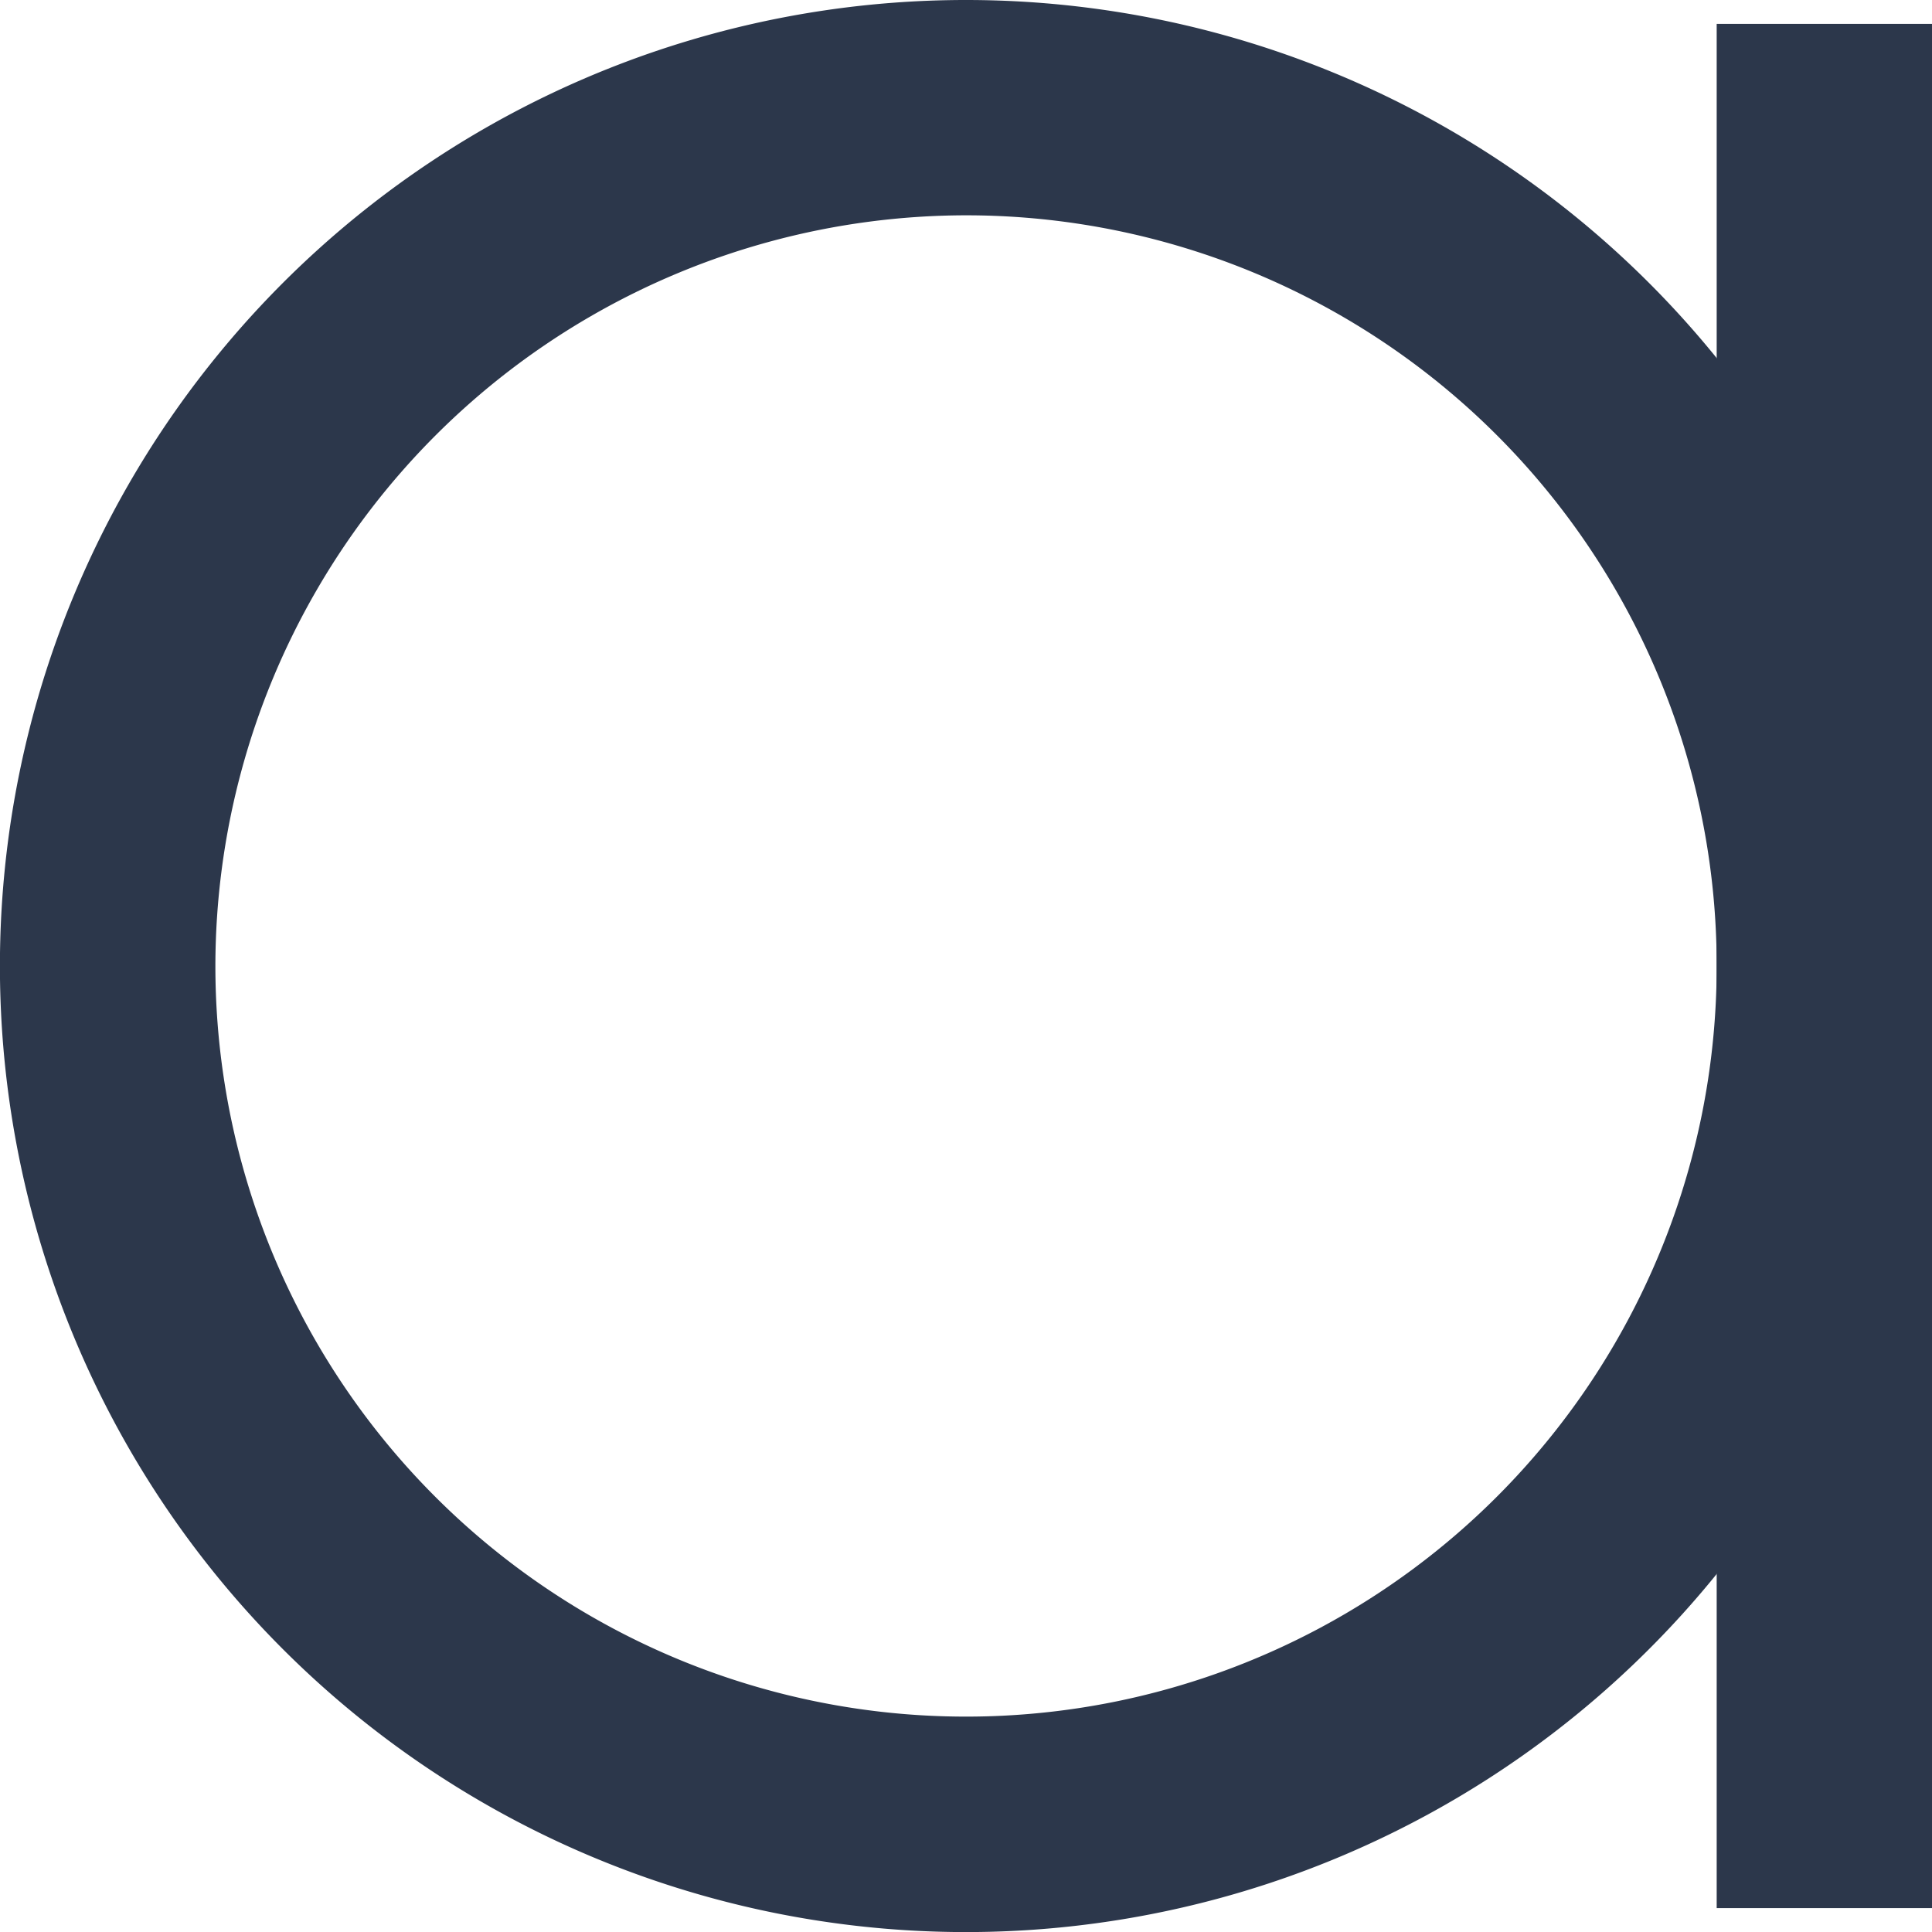 <svg id="Layer_1" data-name="Layer 1" xmlns="http://www.w3.org/2000/svg" width="253.85" height="253.85" viewBox="0 0 253.85 253.85"><defs><style>.cls-1{fill:#2c374b;}</style></defs><title>logo-ay-one-A</title><rect class="cls-1" x="225.56" y="3.14" width="28.29" height="247.57"/><path class="cls-1" d="M126.93,28.29a98.63,98.63,0,1,1-98.63,98.63,98.75,98.75,0,0,1,98.63-98.63m0-28.29A126.93,126.93,0,1,0,253.85,126.93,126.93,126.93,0,0,0,126.93,0Z"/></svg>